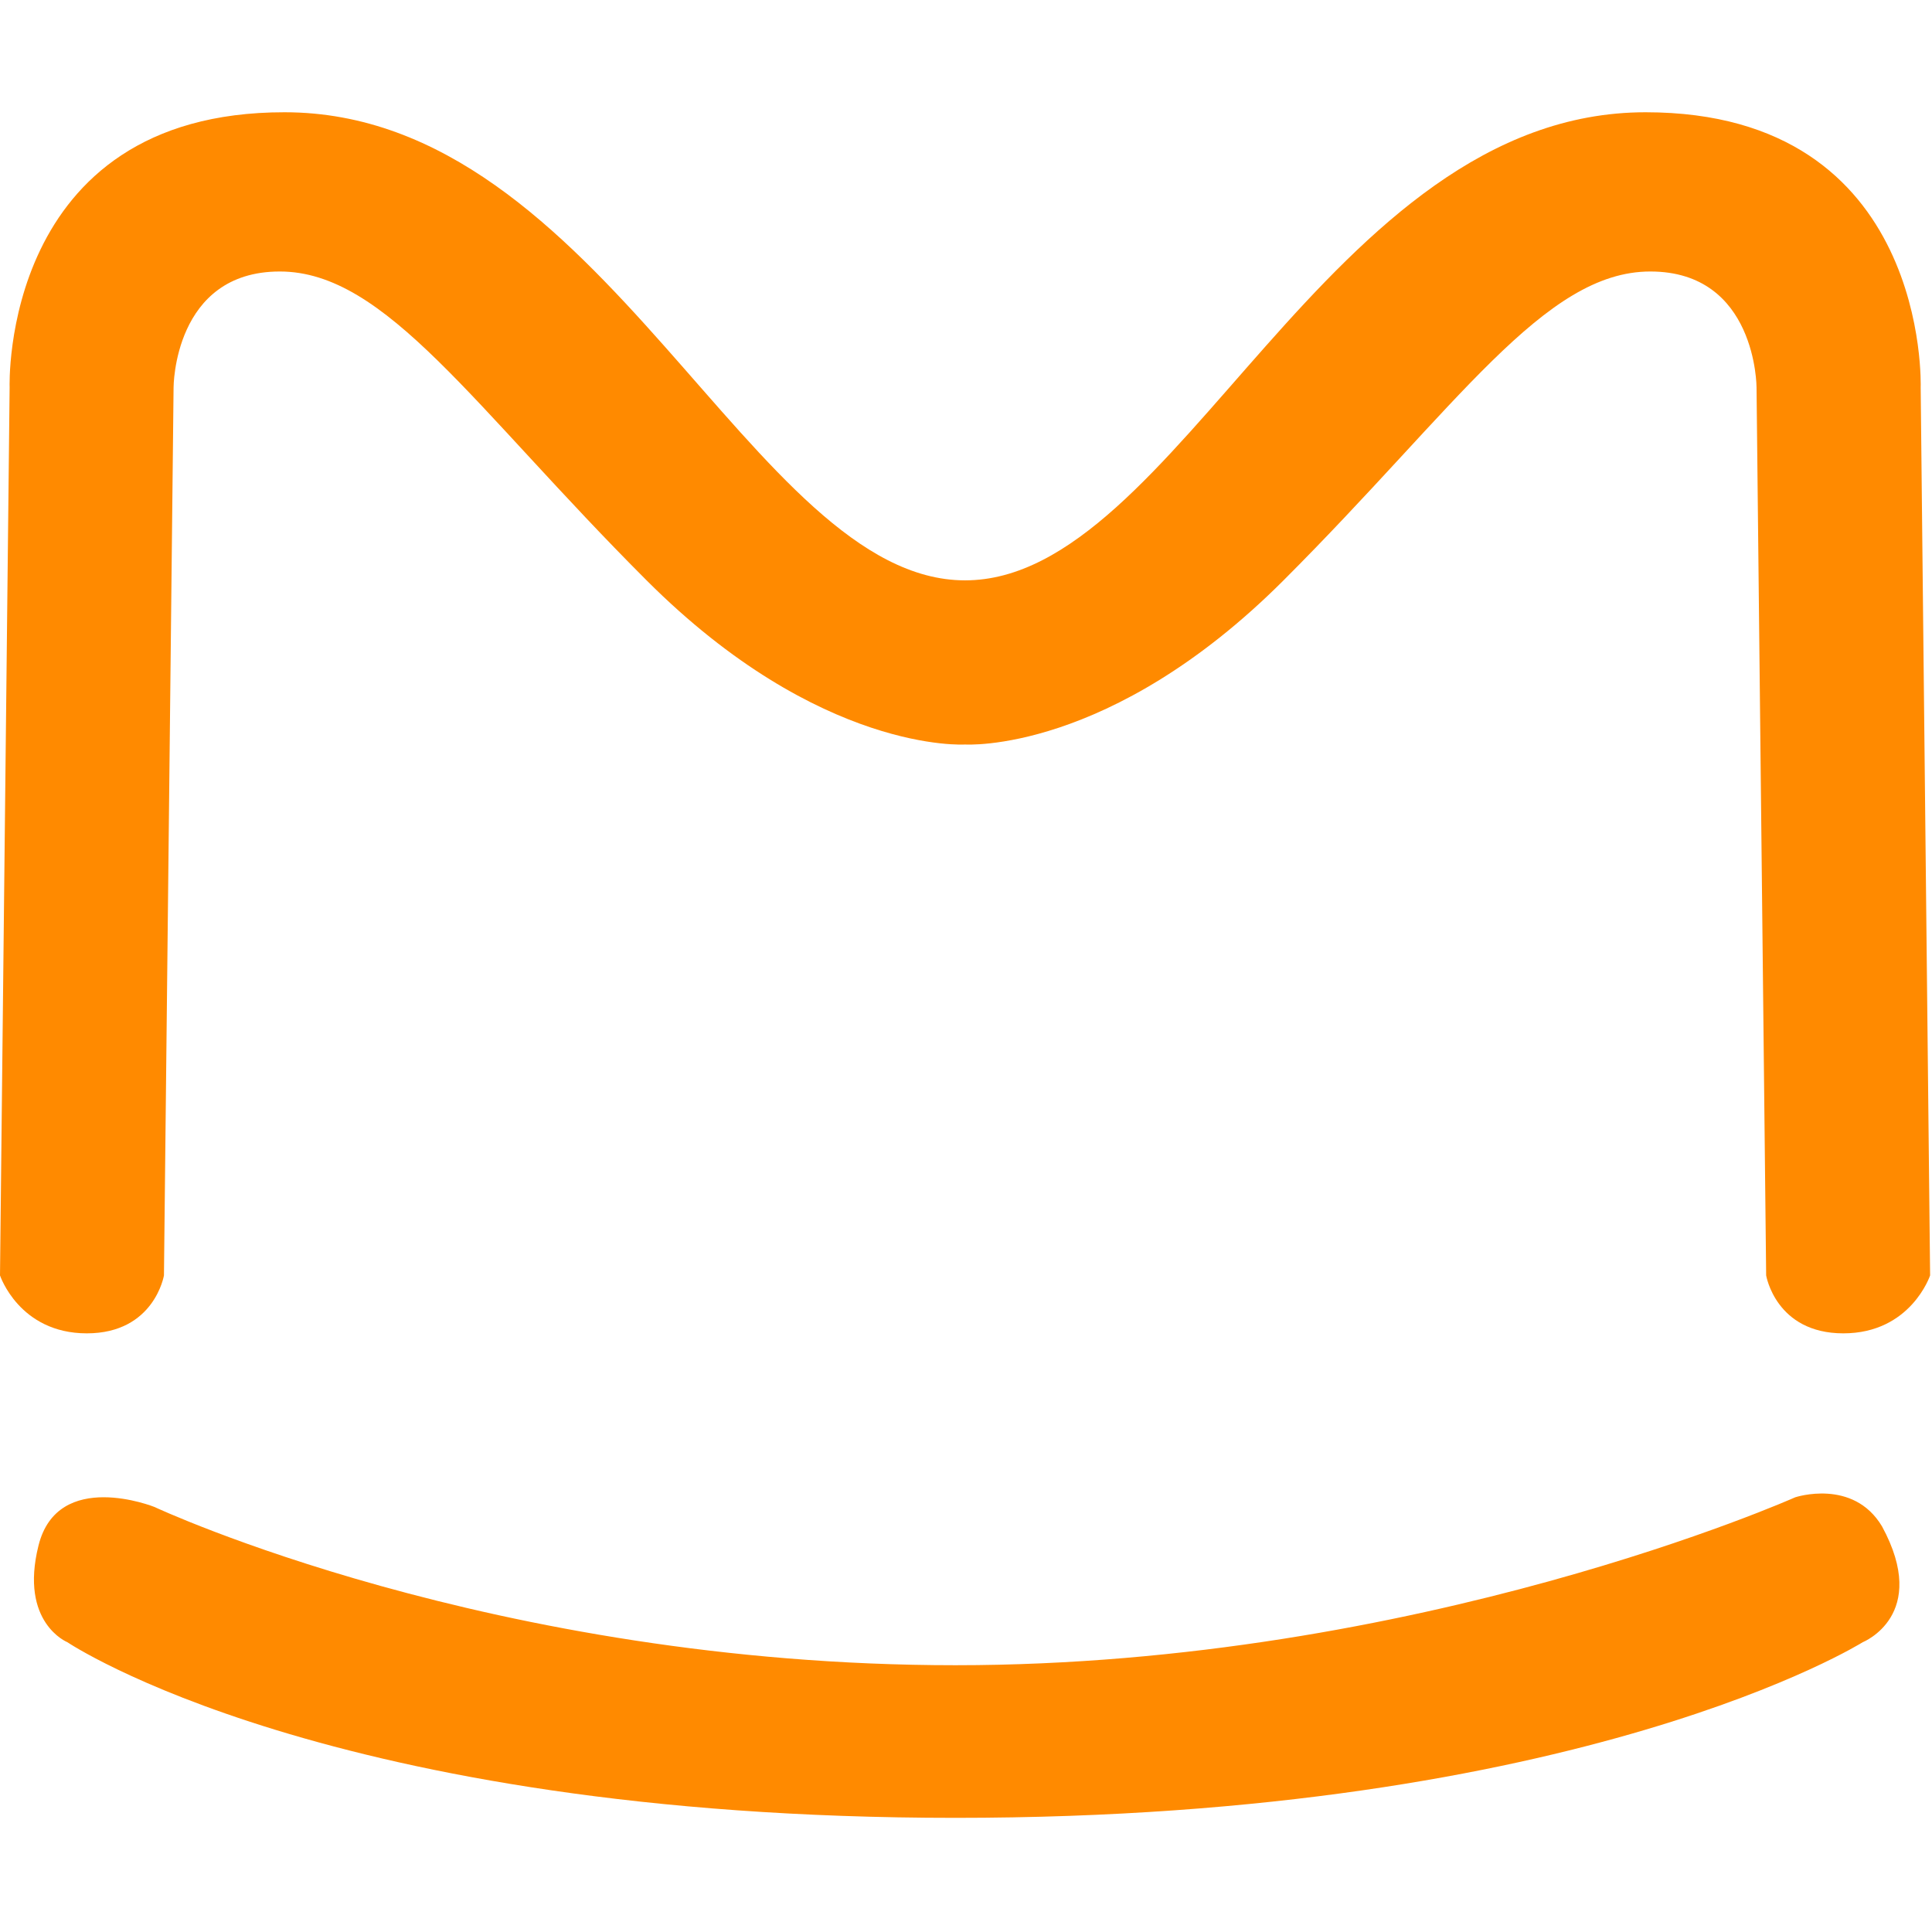 <?xml version="1.0" standalone="no"?><!DOCTYPE svg PUBLIC "-//W3C//DTD SVG 1.1//EN" "http://www.w3.org/Graphics/SVG/1.1/DTD/svg11.dtd"><svg t="1552035670269" class="icon" style="" viewBox="0 0 1024 1024" version="1.1" xmlns="http://www.w3.org/2000/svg" p-id="7813" xmlns:xlink="http://www.w3.org/1999/xlink" width="33" height="33"><defs><style type="text/css"></style></defs><path d="M951.5 793.6s-199.5 89-445.1 89-424.6-83.9-424.6-83.9-51.2-20.5-61.4 20.5c-10.2 40.9 15.3 51.2 15.3 51.2s138.1 93.1 470.7 93.1 480.9-93.1 480.9-93.1 35.8-14.3 10.2-61.4c-15.3-25.6-46-15.4-46-15.4z m66.5-588.3S1023.1 59.5 872.2 59.5c-168.8 0-248.1 248.1-360.7 248.1S319.6 59.5 150.8 59.5C0 59.4 5.1 205.3 5.1 205.3L0 676s10.2 30.7 46 30.7S86.9 676 86.9 676l5.1-470.7s0-61.4 56.3-61.4 102.3 71.6 194.4 163.7c92.1 92.1 168.8 87 168.8 87s76.7 5.1 168.8-87c92.1-92.1 138.1-163.7 194.4-163.7 56.3 0 56.3 61.4 56.3 61.4L936.1 676s5.1 30.7 40.9 30.7 46-30.7 46-30.7l-5-470.7z m0 0" p-id="7814" fill="#ff8a00"></path></svg>